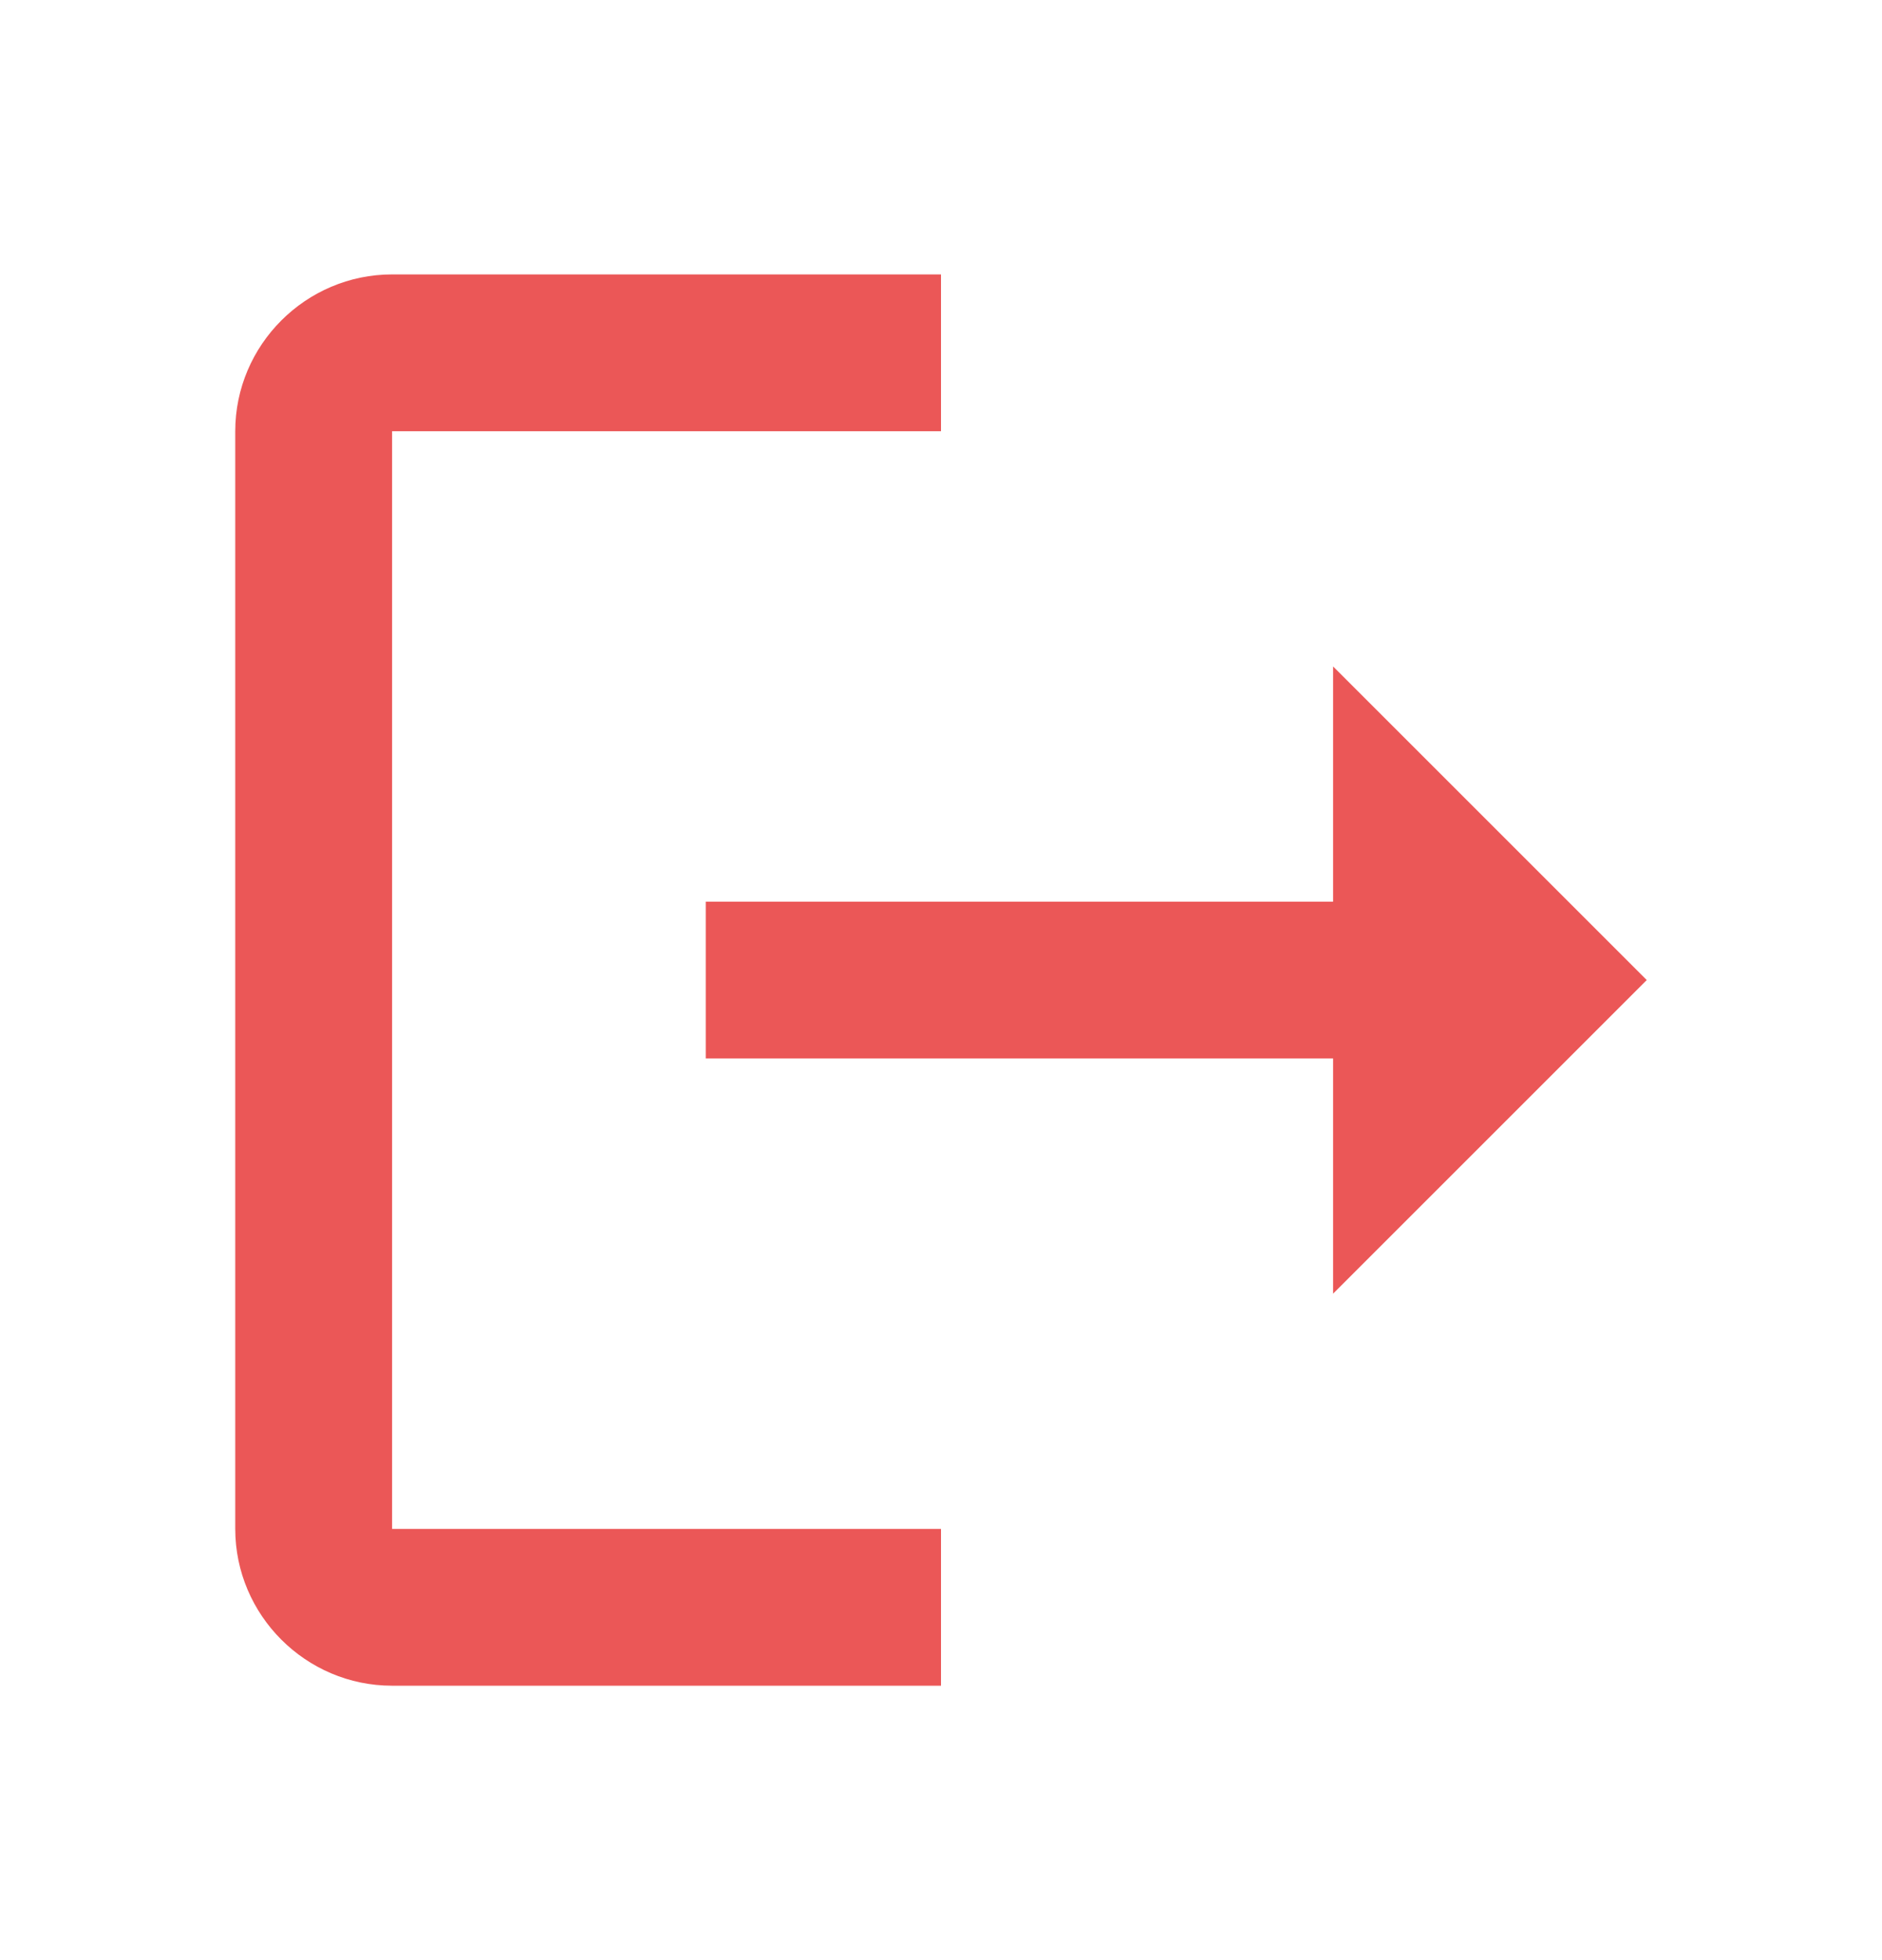 <svg width="24" height="25" viewBox="0 0 24 25" fill="none" xmlns="http://www.w3.org/2000/svg">
<g id="ic:twotone-logout">
<path id="Vector" d="M5 5.5H12V3.5H5C3.9 3.5 3 4.4 3 5.5V19.5C3 20.6 3.9 21.5 5 21.5H12V19.5H5V5.5ZM21 12.5L17 8.5V11.5H9V13.5H17V16.5L21 12.5Z" fill="#EB5757"/>
</g>
</svg>
